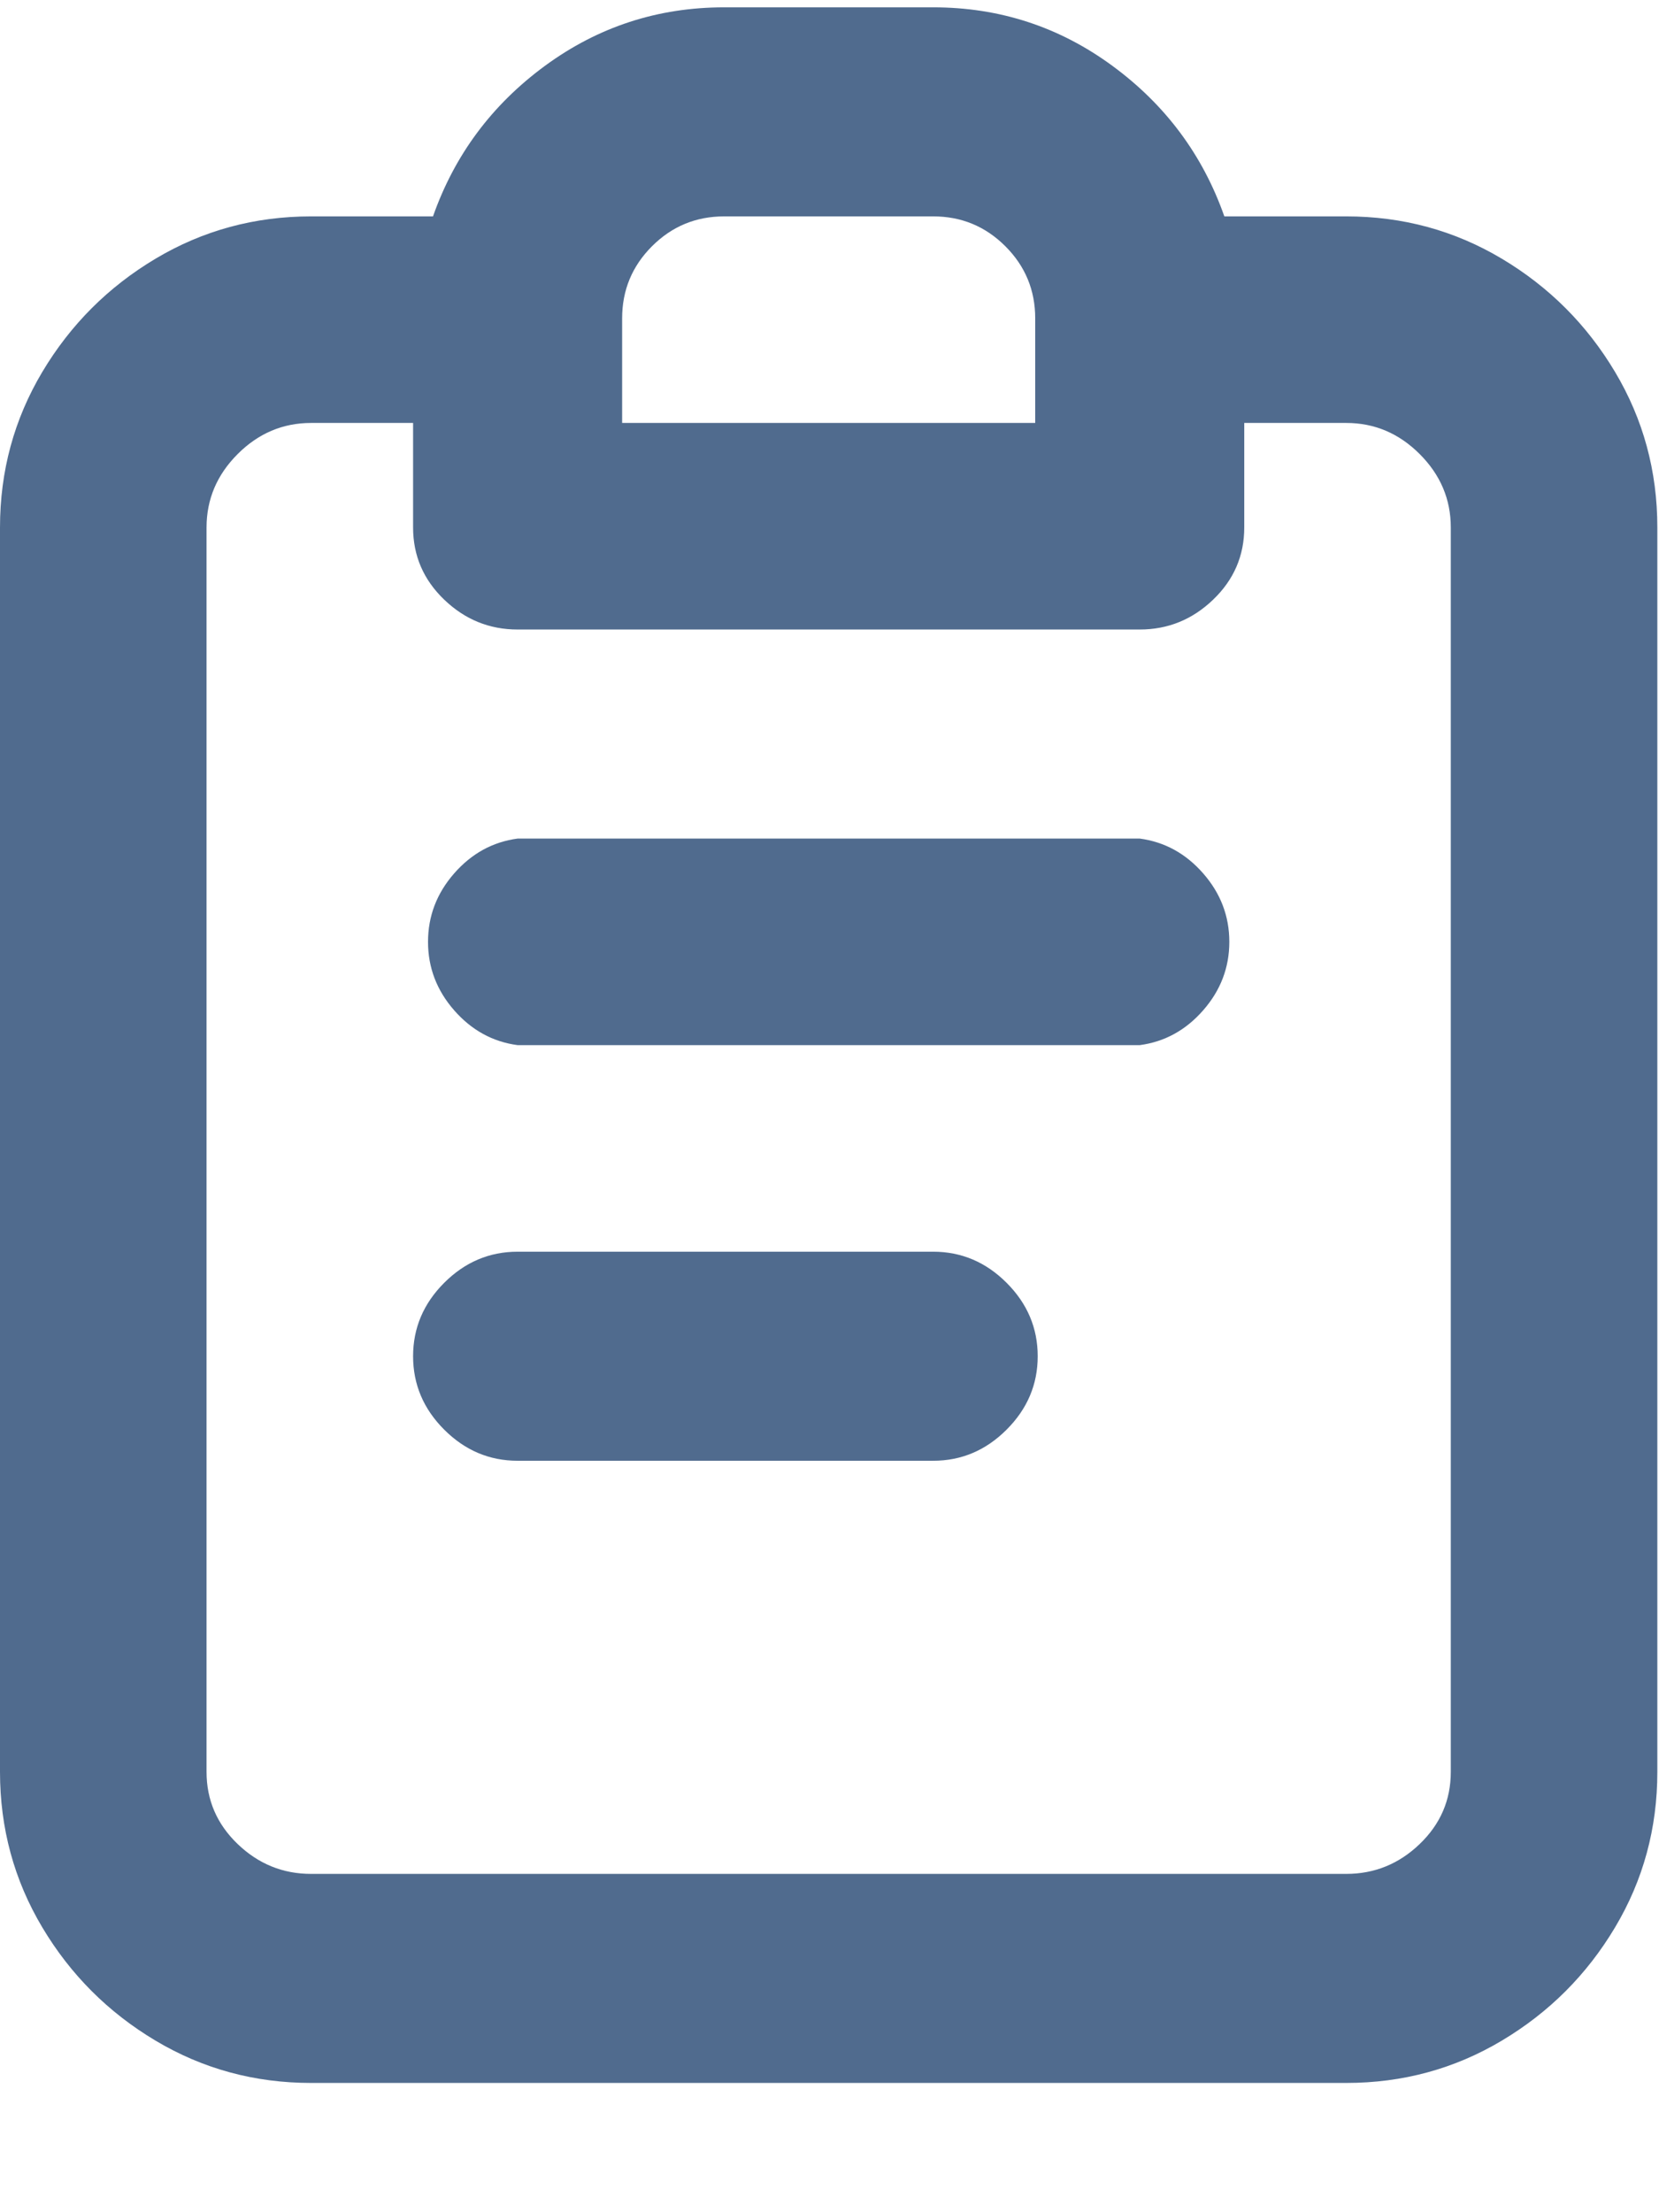 <svg width="12" height="16" viewBox="0 0 12 16" fill="none" xmlns="http://www.w3.org/2000/svg">
<path d="M6.75 9.053H3.744C3.54 9.053 3.363 9.128 3.213 9.278C3.063 9.428 2.988 9.605 2.988 9.809C2.988 10.013 3.063 10.19 3.213 10.34C3.363 10.49 3.54 10.565 3.744 10.565H6.75C6.954 10.565 7.131 10.49 7.281 10.34C7.431 10.19 7.506 10.013 7.506 9.809C7.506 9.605 7.431 9.428 7.281 9.278C7.131 9.128 6.954 9.053 6.75 9.053ZM9.738 1.565H8.856C8.7 1.121 8.43 0.758 8.046 0.476C7.662 0.194 7.23 0.053 6.75 0.053H5.238C4.758 0.053 4.326 0.194 3.942 0.476C3.558 0.758 3.288 1.121 3.132 1.565H2.25C1.842 1.565 1.467 1.667 1.125 1.871C0.783 2.075 0.51 2.348 0.306 2.69C0.102 3.032 0 3.407 0 3.815V12.815C0 13.223 0.102 13.598 0.306 13.94C0.51 14.282 0.783 14.555 1.125 14.759C1.467 14.963 1.842 15.065 2.25 15.065H9.738C10.146 15.065 10.521 14.963 10.863 14.759C11.205 14.555 11.478 14.282 11.682 13.94C11.886 13.598 11.988 13.223 11.988 12.815V3.815C11.988 3.407 11.886 3.032 11.682 2.69C11.478 2.348 11.205 2.075 10.863 1.871C10.521 1.667 10.146 1.565 9.738 1.565ZM4.5 2.303C4.5 2.099 4.572 1.925 4.716 1.781C4.86 1.637 5.034 1.565 5.238 1.565H6.75C6.954 1.565 7.128 1.637 7.272 1.781C7.416 1.925 7.488 2.099 7.488 2.303V3.059H4.5V2.303ZM10.494 12.815C10.494 13.019 10.419 13.193 10.269 13.337C10.119 13.481 9.942 13.553 9.738 13.553H2.25C2.046 13.553 1.869 13.481 1.719 13.337C1.569 13.193 1.494 13.019 1.494 12.815V3.815C1.494 3.611 1.569 3.434 1.719 3.284C1.869 3.134 2.046 3.059 2.25 3.059H2.988V3.815C2.988 4.019 3.063 4.193 3.213 4.337C3.363 4.481 3.54 4.553 3.744 4.553H8.244C8.448 4.553 8.625 4.481 8.775 4.337C8.925 4.193 9 4.019 9 3.815V3.059H9.738C9.942 3.059 10.119 3.134 10.269 3.284C10.419 3.434 10.494 3.611 10.494 3.815V12.815ZM8.244 6.065H3.744C3.564 6.089 3.411 6.173 3.285 6.317C3.159 6.461 3.096 6.626 3.096 6.812C3.096 6.998 3.159 7.163 3.285 7.307C3.411 7.451 3.564 7.535 3.744 7.559H8.244C8.424 7.535 8.577 7.451 8.703 7.307C8.829 7.163 8.892 6.998 8.892 6.812C8.892 6.626 8.829 6.461 8.703 6.317C8.577 6.173 8.424 6.089 8.244 6.065Z" fill="#506B8E"/>
</svg>
